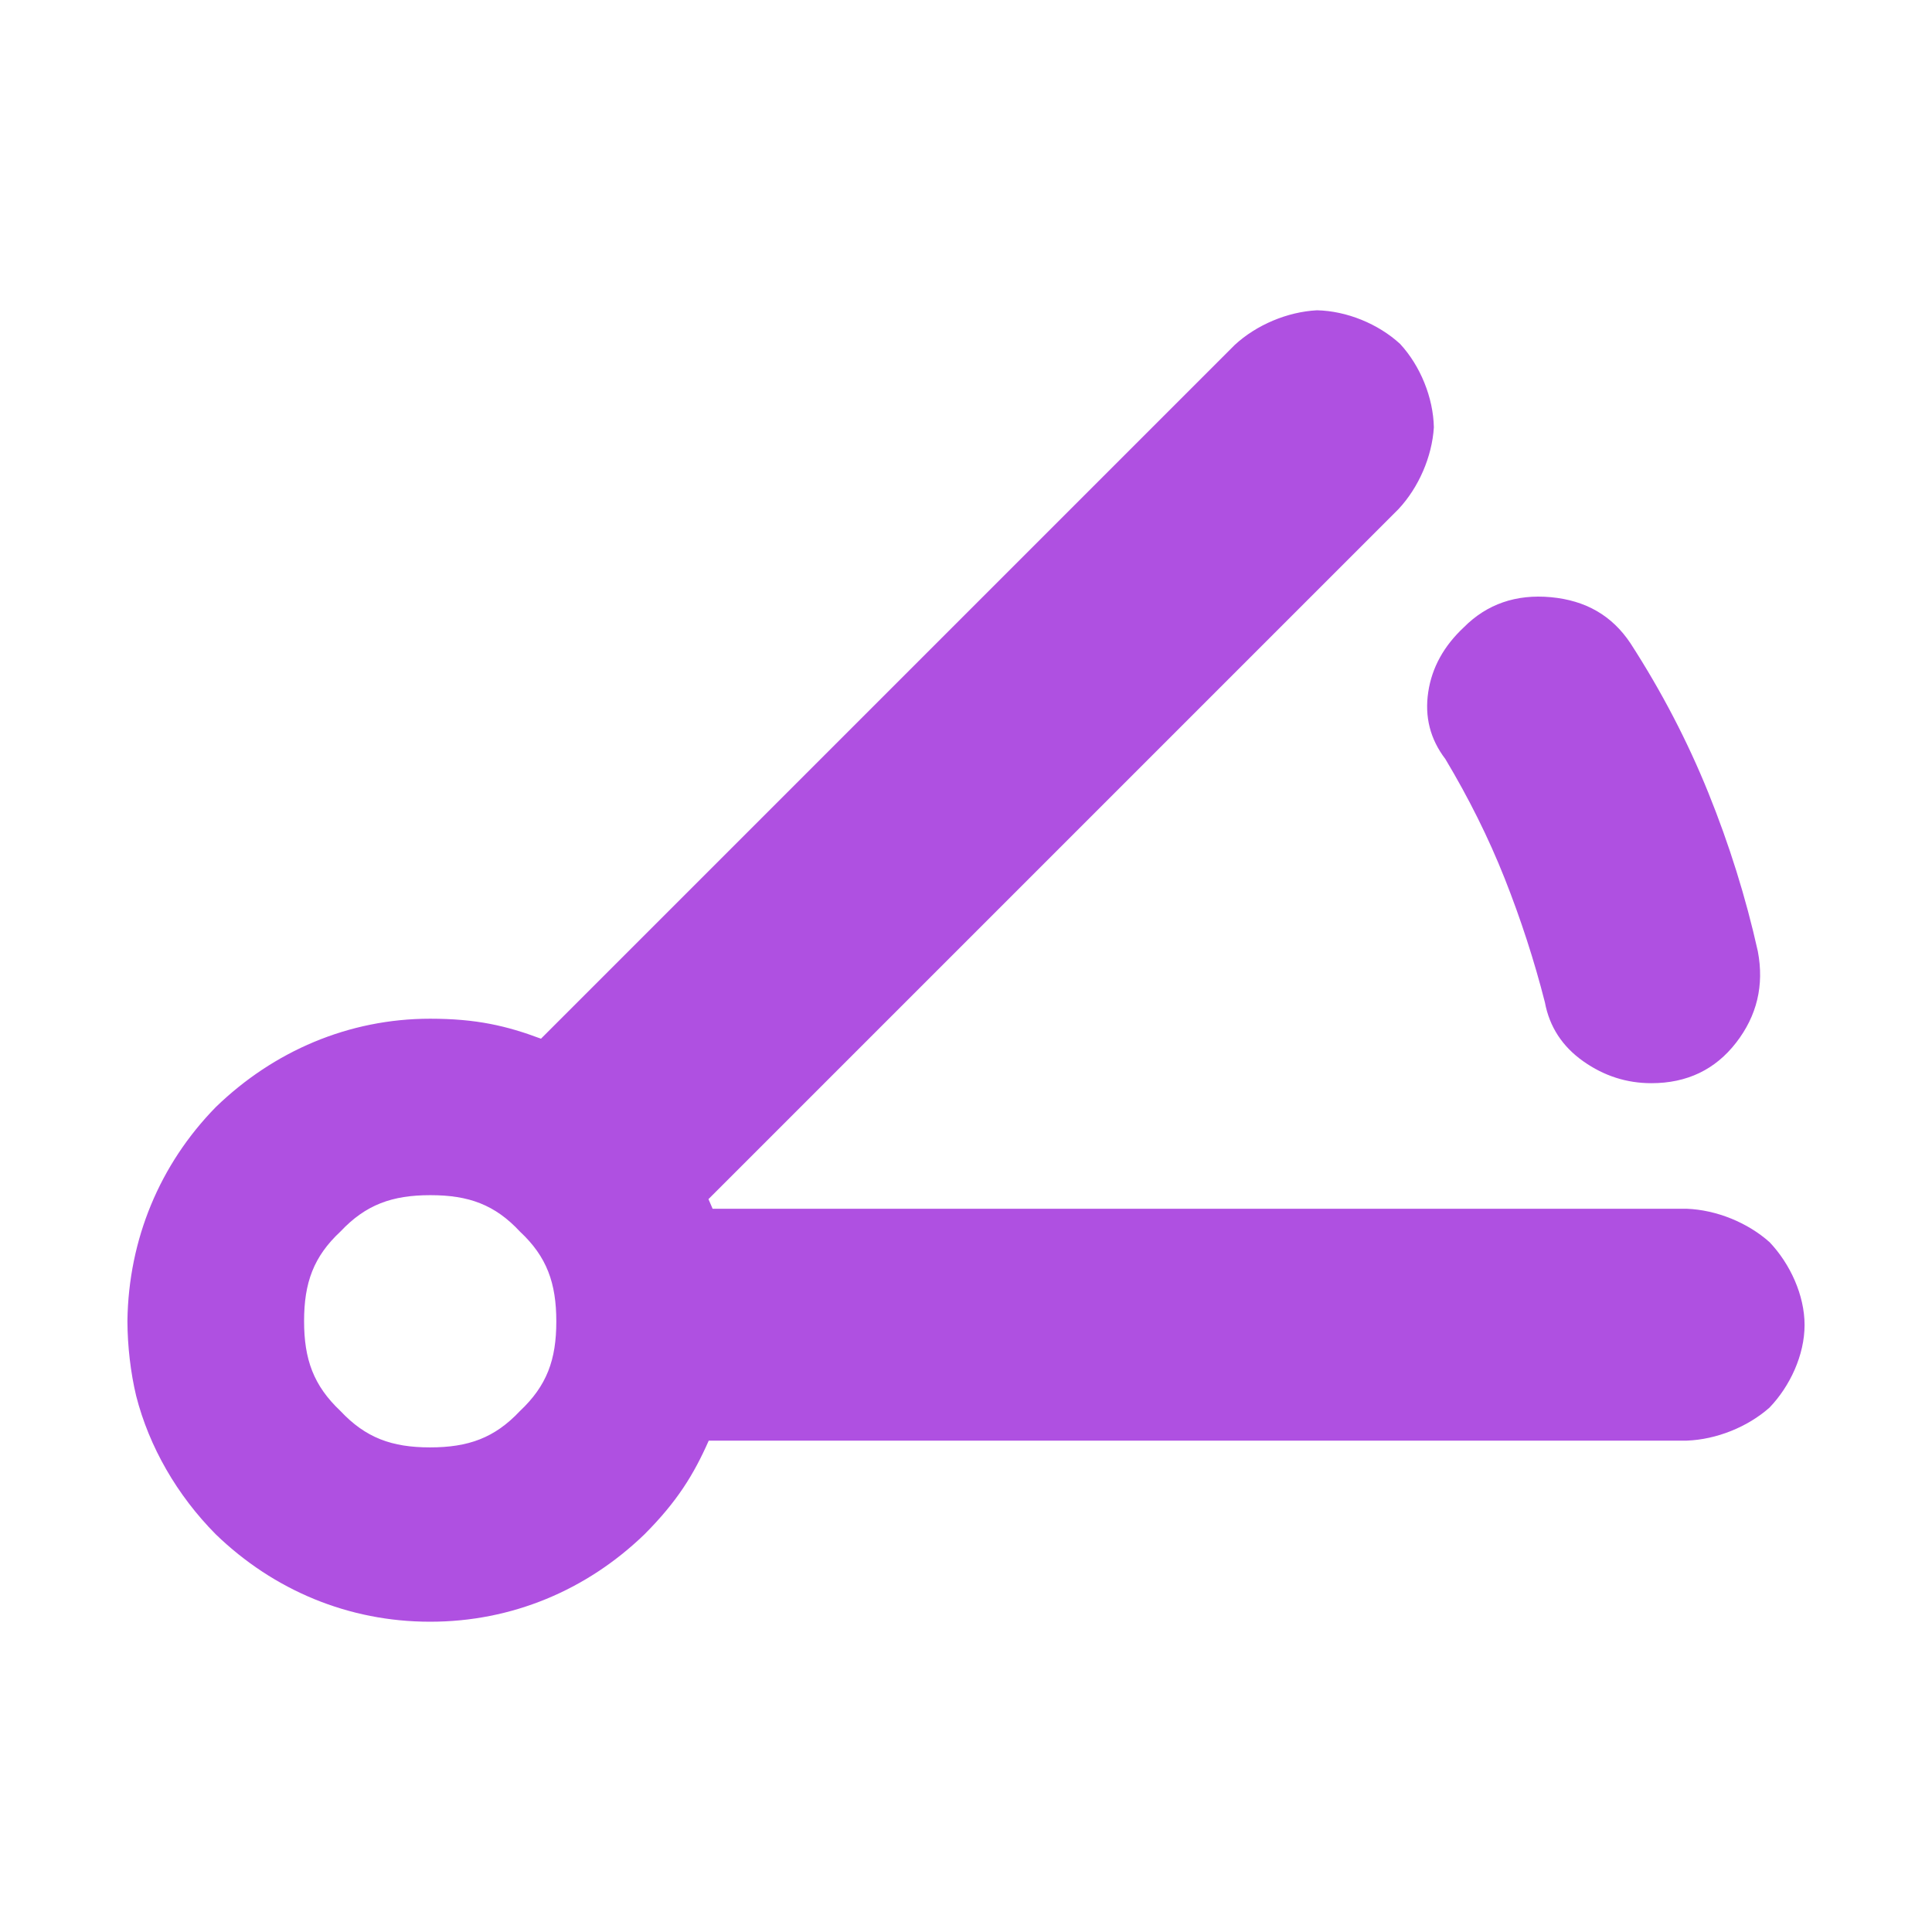 <svg height="48" viewBox="0 -960 960 960" width="48" xmlns="http://www.w3.org/2000/svg"><path fill="rgb(175, 80, 225)" d="m613.506-788.58c10.826-10.01 26.209-16.48 40.899-17.24 14.755.33 30.428 6.7 41.33 16.74 10.066 10.93 16.438 26.65 16.746 41.41-.911 14.63-7.541 29.85-17.505 40.56l-342.949 342.95c2.264 5.22 1.455 3.32 2.063 4.79h484.096c14.699.57 30.204 6.84 41.128 16.62 10.184 10.73 17.367 26.3 17.367 41.14 0 14.87-7.224 30.42-17.436 41.05-10.926 9.67-26.397 15.85-41.059 16.4h-486.013c-7.471 16.89-15.688 30.27-31.937 46.56-28.798 27.83-66.064 43.42-106.388 43.42-.036 0-.084 0-.12 0-.059 0-.108 0-.144 0-40.311 0-77.596-15.59-106.374-43.43-19.228-19.4-33.085-43.46-39.552-68.78-2.756-11.55-4.288-24.6-4.34-37.07v-.36c.587-40.31 15.991-77.55 43.93-106.1 28.716-27.8 66.047-43.89 106.48-43.89 23.03 0 38.067 3.55 55.079 9.93zm-399.85 547.78c19.044 0 32.093-4.67 44.648-18.02 13.423-12.62 18.125-25.5 18.125-44.53 0-19.05-4.68-32.18-18.02-44.63-12.466-13.44-25.511-18.15-44.538-18.15-19.031 0-32.098 4.7-44.668 18.04-13.399 12.48-18.104 25.48-18.104 44.51 0 19.04 4.685 32.05 18.046 44.67 12.518 13.34 25.521 18.11 44.511 18.11zm496.021-375.29c1.834-12.28 7.813-22.96 17.707-32.22 11.496-11.57 25.999-16.55 43.26-14.95 17.245 1.62 30.343 9.07 39.559 22.95 15.411 23.86 28.295 48.59 38.653 74.21 10.356 25.63 18.63 51.97 24.609 78.84 3.204 16.9-.461 32.04-10.82 45.38-10.338 13.35-24.379 20.11-42.084 20.11-12.208 0-23.472-3.56-33.812-10.86-10.356-7.3-16.817-17.07-19.112-29.35-5.267-20.66-11.958-41.29-20.001-61.59-8.044-20.28-17.939-40.03-29.434-59.25-7.599-9.98-10.357-21-8.525-33.27z" stroke-width="31"/></svg>